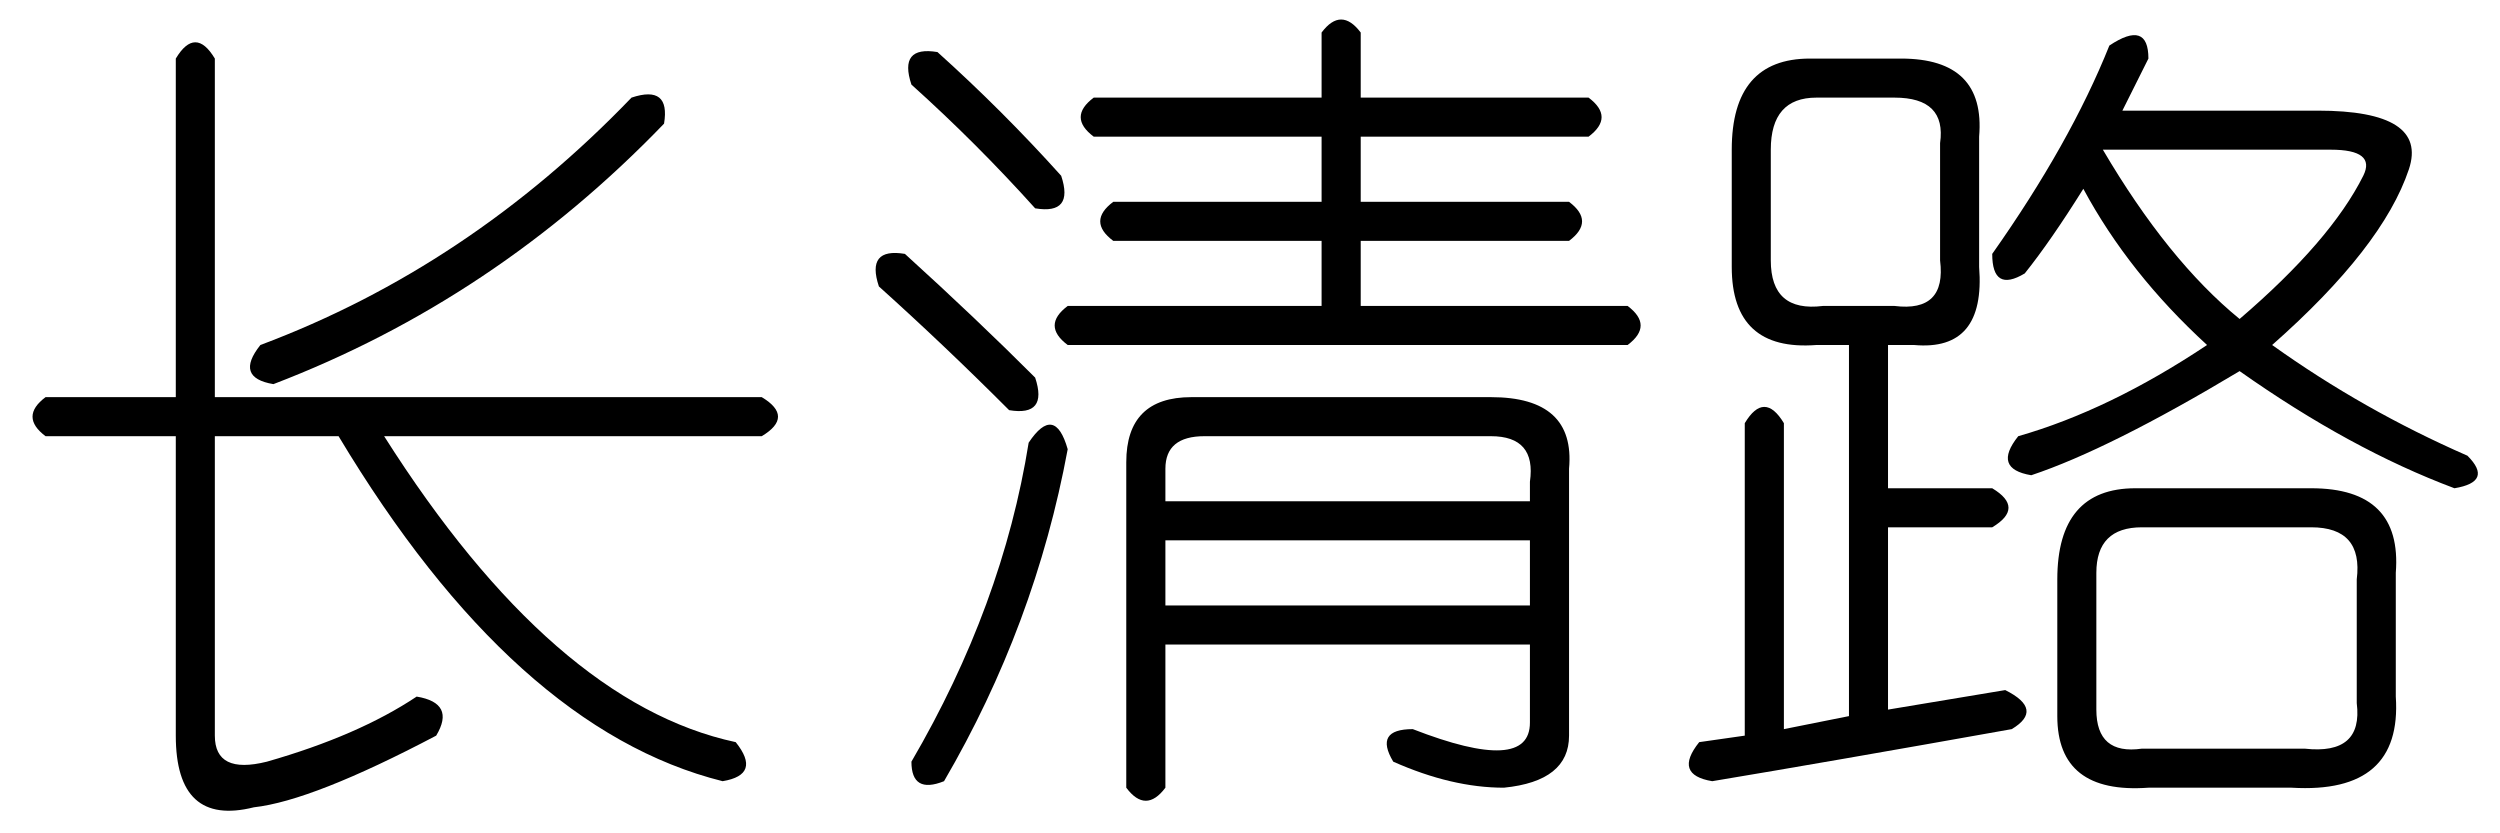 <?xml version='1.0' encoding='UTF-8'?>
<!-- This file was generated by dvisvgm 2.3.5 -->
<svg height='10.5pt' version='1.1' viewBox='-72 -72.082 31.5 10.5' width='31.5pt' xmlns='http://www.w3.org/2000/svg' xmlns:xlink='http://www.w3.org/1999/xlink'>
<defs>
<path d='M6.645 -8.203V-7.383H9.516Q9.844 -7.137 9.516 -6.891H6.645V-6.07H9.27Q9.598 -5.824 9.27 -5.578H6.645V-4.758H10.008Q10.336 -4.512 10.008 -4.266H2.953Q2.625 -4.512 2.953 -4.758H6.152V-5.578H3.527Q3.199 -5.824 3.527 -6.07H6.152V-6.891H3.281Q2.953 -7.137 3.281 -7.383H6.152V-8.203Q6.398 -8.531 6.645 -8.203ZM1.312 -7.957Q2.133 -7.219 2.871 -6.398Q3.035 -5.906 2.543 -5.988Q1.805 -6.809 0.984 -7.547Q0.82 -8.039 1.312 -7.957ZM0.902 -5.414Q1.805 -4.594 2.543 -3.855Q2.707 -3.363 2.215 -3.445Q1.395 -4.266 0.574 -5.004Q0.41 -5.496 0.902 -5.414ZM4.512 -3.609H8.285Q9.352 -3.609 9.27 -2.707V0.656Q9.27 1.23 8.449 1.312Q7.793 1.312 7.055 0.984Q6.809 0.574 7.301 0.574Q8.777 1.148 8.777 0.492V-0.492H4.184V1.312Q3.937 1.641 3.691 1.312V-2.789Q3.691 -3.609 4.512 -3.609ZM2.461 -3.035Q2.789 -3.527 2.953 -2.953Q2.543 -0.738 1.395 1.23Q0.984 1.395 0.984 0.984Q2.133 -0.984 2.461 -3.035ZM8.285 -3.117H4.676Q4.184 -3.117 4.184 -2.707V-2.297H8.777V-2.543Q8.859 -3.117 8.285 -3.117ZM8.777 -1.805H4.184V-0.984H8.777V-1.805Z' id='g0-9012'/>
<path d='M5.578 -8.039Q6.07 -8.367 6.07 -7.875Q5.906 -7.547 5.742 -7.219H8.203Q9.598 -7.219 9.352 -6.48Q9.023 -5.496 7.629 -4.266Q8.777 -3.445 10.09 -2.871Q10.418 -2.543 9.926 -2.461Q8.613 -2.953 7.219 -3.937Q5.578 -2.953 4.594 -2.625Q4.102 -2.707 4.43 -3.117Q5.578 -3.445 6.809 -4.266Q5.824 -5.168 5.25 -6.234Q4.84 -5.578 4.512 -5.168Q4.102 -4.922 4.102 -5.414Q5.086 -6.809 5.578 -8.039ZM1.805 -7.875H2.953Q4.02 -7.875 3.937 -6.891V-5.25Q4.02 -4.184 3.117 -4.266H2.789V-2.461H4.102Q4.512 -2.215 4.102 -1.969H2.789V0.328L4.266 0.082Q4.758 0.328 4.348 0.574Q2.051 0.984 0.574 1.23Q0.082 1.148 0.41 0.738L0.984 0.656V-3.281Q1.23 -3.691 1.477 -3.281V0.574L2.297 0.41V-4.266H1.887Q0.82 -4.184 0.82 -5.25V-6.727Q0.82 -7.875 1.805 -7.875ZM2.871 -7.383H1.887Q1.312 -7.383 1.312 -6.727V-5.332Q1.312 -4.676 1.969 -4.758H2.871Q3.527 -4.676 3.445 -5.332V-6.809Q3.527 -7.383 2.871 -7.383ZM8.367 -6.727H5.496Q6.316 -5.332 7.219 -4.594Q8.367 -5.578 8.777 -6.398Q8.941 -6.727 8.367 -6.727ZM5.906 -2.461H8.121Q9.27 -2.461 9.187 -1.395V0.164Q9.27 1.395 7.875 1.312H6.07Q4.922 1.395 4.922 0.41V-1.312Q4.922 -2.461 5.906 -2.461ZM8.121 -1.969H5.988Q5.414 -1.969 5.414 -1.395V0.328Q5.414 0.902 5.988 0.82H8.039Q8.777 0.902 8.695 0.246V-1.312Q8.777 -1.969 8.121 -1.969Z' id='g0-17182'/>
<path d='M2.707 -7.875V-3.609H9.598Q10.008 -3.363 9.598 -3.117H4.84Q6.973 0.246 9.27 0.738Q9.598 1.148 9.105 1.23Q6.48 0.574 4.266 -3.117H2.707V0.656Q2.707 1.148 3.363 0.984Q4.512 0.656 5.25 0.164Q5.742 0.246 5.496 0.656Q3.937 1.477 3.199 1.559Q2.215 1.805 2.215 0.656V-3.117H0.574Q0.246 -3.363 0.574 -3.609H2.215V-7.875Q2.461 -8.285 2.707 -7.875ZM7.957 -7.383Q8.449 -7.547 8.367 -7.055Q6.234 -4.84 3.445 -3.773Q2.953 -3.855 3.281 -4.266Q5.906 -5.25 7.957 -7.383Z' id='g0-19118'/>
</defs>
<g id='page1'>
<use x='-72' xlink:href='#g0-19118' y='-63.469'/>
<use x='-61.5' xlink:href='#g0-9012' y='-63.469'/>
<use x='-51' xlink:href='#g0-17182' y='-63.469'/>
</g>
</svg>